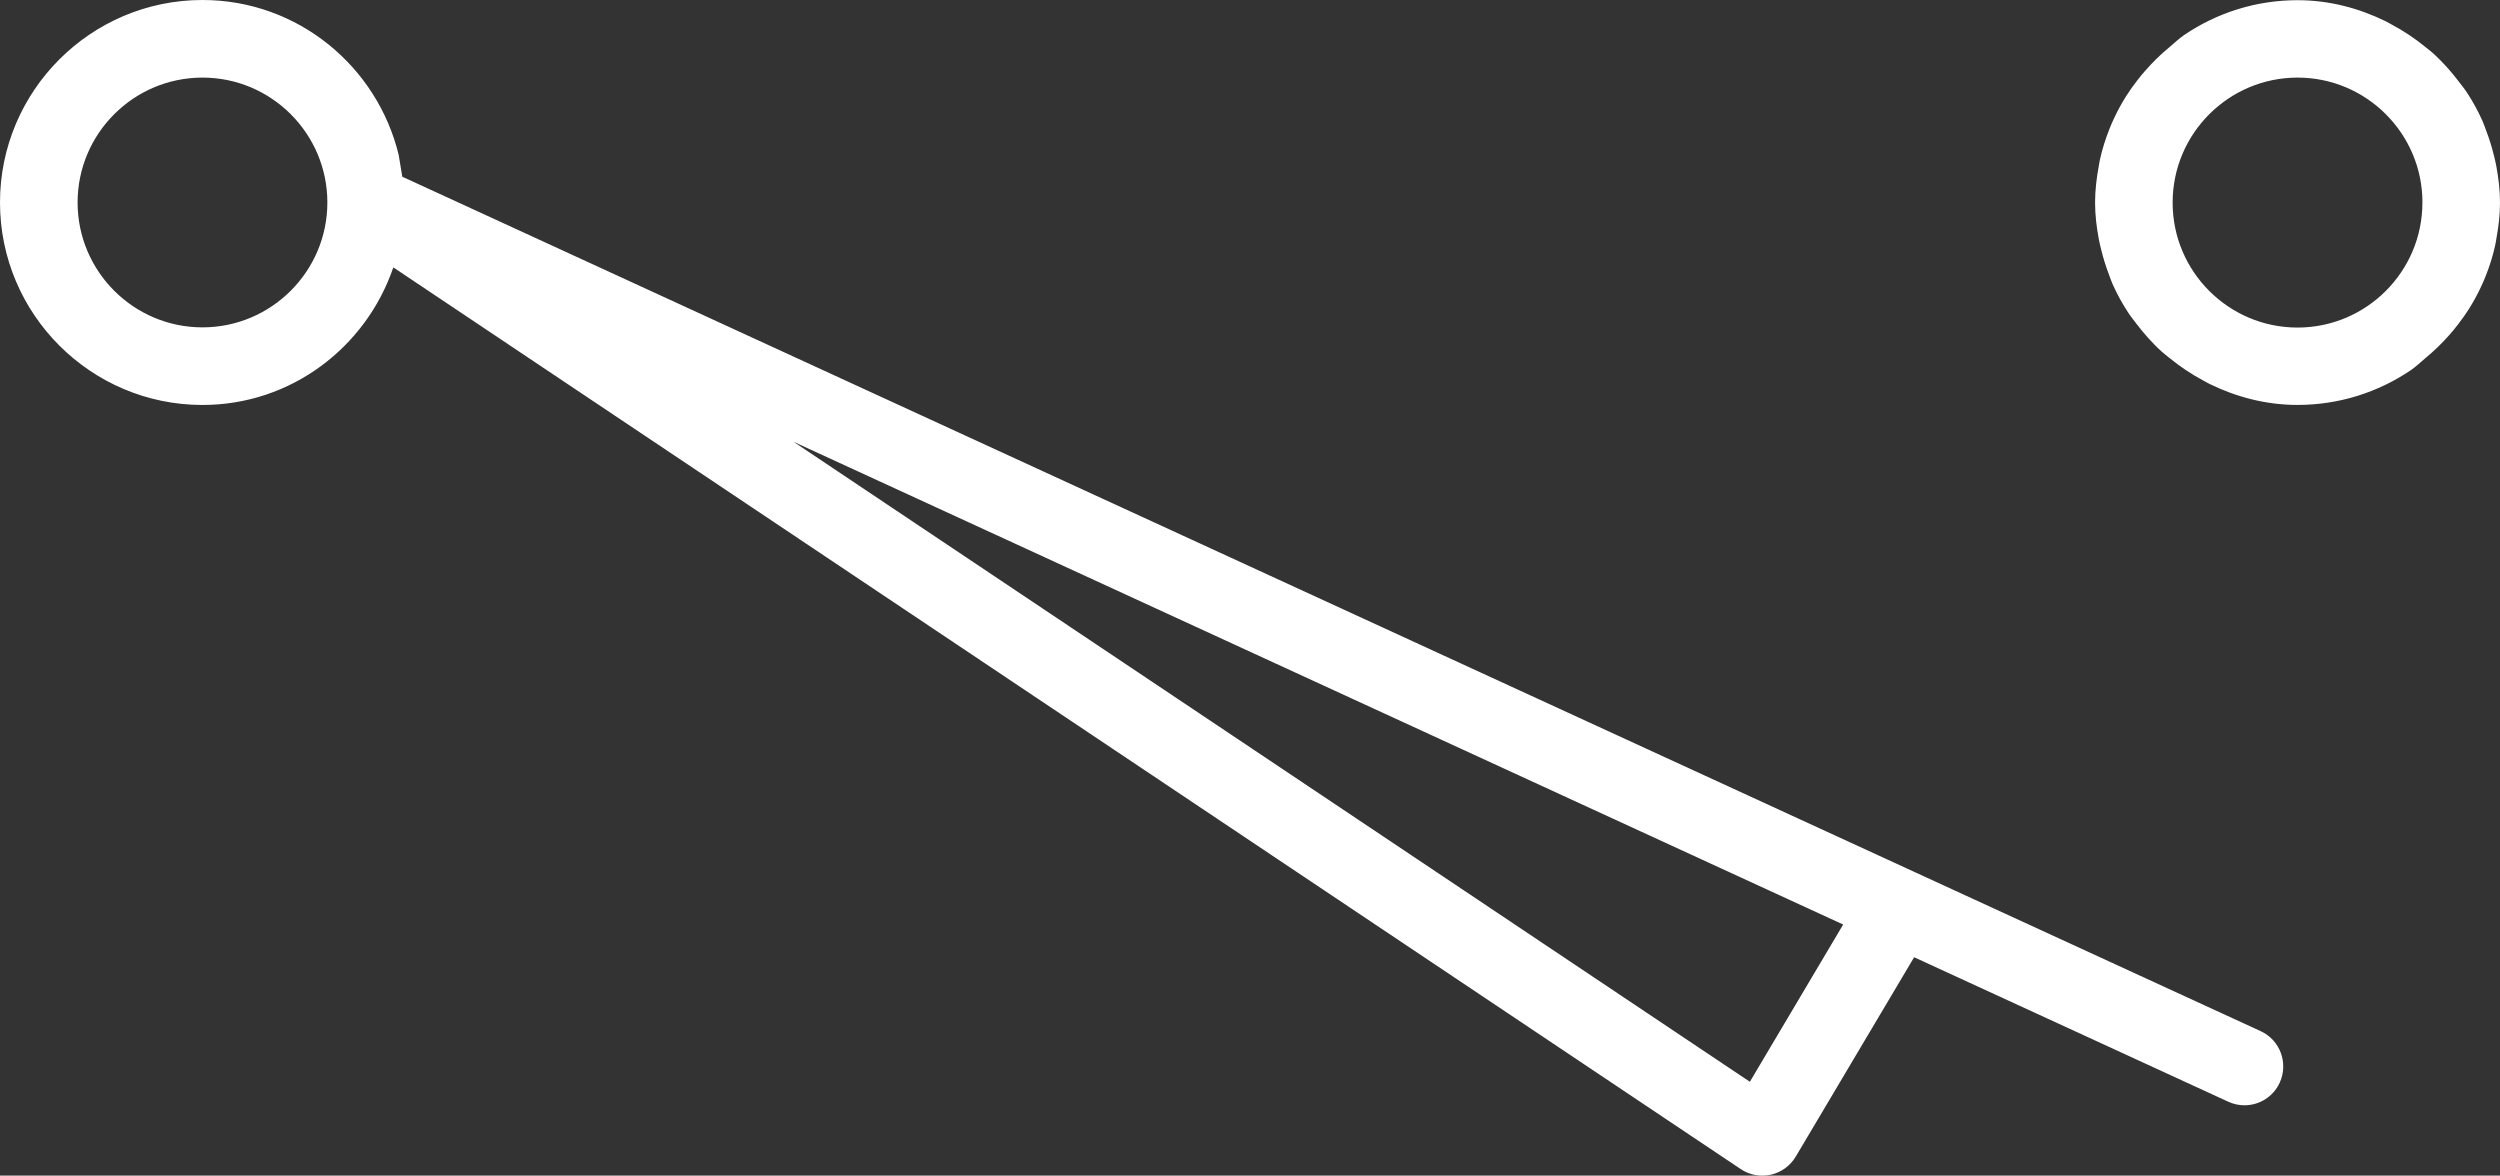 <svg version="1.2" baseProfile="tiny" viewBox="0 0 64.438 30.301" xmlns:xlink="http://www.w3.org/1999/xlink" xmlns="http://www.w3.org/2000/svg">
<rect x="0" y="0" width="64.438" height="30.301" fill="#333333" stroke="none"/>
<path style="fill:#ffffff;" d="M58.269,26.578L10.369,4.555L10.276,3.992C9.722,1.708,7.672,0.0,5.219,0.0C2.341,0.0,0.0,2.341,0.0,5.219C0.0,8.097,2.341,10.438,5.219,10.438C7.509,10.438,9.437,8.946,10.138,6.892L44.867,30.133C45.033,30.244,45.227,30.302,45.424,30.302C45.497,30.302,45.571,30.294,45.645,30.278C45.913,30.217,46.144,30.049,46.285,29.813L49.337,24.673L57.434,28.397C57.57,28.459,57.711,28.489,57.851,28.489C58.23,28.489,58.592,28.273,58.76,27.906C58.99,27.402,58.771,26.809,58.269,26.578M5.219,8.438C3.444,8.438,2,6.994,2,5.219C2,3.444,3.444,2,5.219,2C6.994,2,8.438,3.444,8.438,5.219C8.438,6.994,6.993,8.438,5.219,8.438M45.103,27.883L20.45,11.385L47.508,23.83L45.103,27.883M64.343,4.282C64.327,4.196,64.307,4.112,64.286,4.027C64.232,3.8,64.163,3.58,64.081,3.365C64.05,3.286,64.024,3.203,63.99,3.126C63.878,2.872,63.745,2.63,63.596,2.4C63.524,2.289,63.44,2.187,63.36,2.082C63.271,1.966,63.178,1.853,63.081,1.744C62.972,1.624,62.859,1.506,62.739,1.396C62.669,1.331,62.592,1.274,62.517,1.213C62.249,0.994,61.96,0.8,61.653,0.636C61.6,0.607,61.55,0.577,61.496,0.55C60.806,0.212,60.039,0.005,59.22,0.005C58.14,0.005,57.136,0.335,56.302,0.899C56.163,0.993,56.044,1.112,55.915,1.218C55.69,1.403,55.483,1.606,55.292,1.825C55.224,1.903,55.157,1.982,55.095,2.064C54.99,2.199,54.891,2.336,54.8,2.48C54.686,2.663,54.581,2.853,54.49,3.05C54.448,3.138,54.409,3.228,54.373,3.319C54.272,3.575,54.186,3.838,54.127,4.111C54.114,4.166,54.107,4.222,54.097,4.278C54.04,4.585,54.001,4.899,54.001,5.222C54.001,5.544,54.04,5.856,54.097,6.161C54.113,6.247,54.133,6.332,54.154,6.416C54.208,6.643,54.277,6.863,54.359,7.078C54.39,7.158,54.416,7.24,54.45,7.317C54.562,7.57,54.695,7.812,54.845,8.043C54.916,8.154,55,8.256,55.08,8.361C55.169,8.478,55.262,8.591,55.359,8.699C55.468,8.819,55.581,8.938,55.701,9.047C55.771,9.112,55.848,9.169,55.923,9.23C56.191,9.449,56.48,9.643,56.787,9.807C56.84,9.835,56.89,9.866,56.943,9.892C57.633,10.23,58.4,10.437,59.219,10.437C60.299,10.437,61.303,10.107,62.137,9.543C62.276,9.449,62.395,9.33,62.524,9.223C62.749,9.038,62.956,8.835,63.147,8.617C63.215,8.538,63.282,8.46,63.344,8.377C63.448,8.244,63.547,8.106,63.638,7.963C63.752,7.779,63.858,7.589,63.949,7.391C63.991,7.303,64.03,7.214,64.066,7.123C64.167,6.868,64.253,6.604,64.312,6.331C64.325,6.277,64.332,6.221,64.342,6.165C64.399,5.857,64.438,5.544,64.438,5.22C64.438,4.9,64.399,4.588,64.343,4.282M62.438,5.221C62.438,5.222,62.438,5.223,62.438,5.224C62.438,6.999,60.994,8.443,59.219,8.443C57.444,8.443,56,6.999,56,5.224C56,5.223,56,5.222,56,5.221C56,5.221,56,5.22,56,5.219C56.001,3.444,57.445,2,59.22,2C60.995,2,62.439,3.444,62.439,5.219C62.438,5.22,62.438,5.221,62.438,5.221Z"/>
</svg>